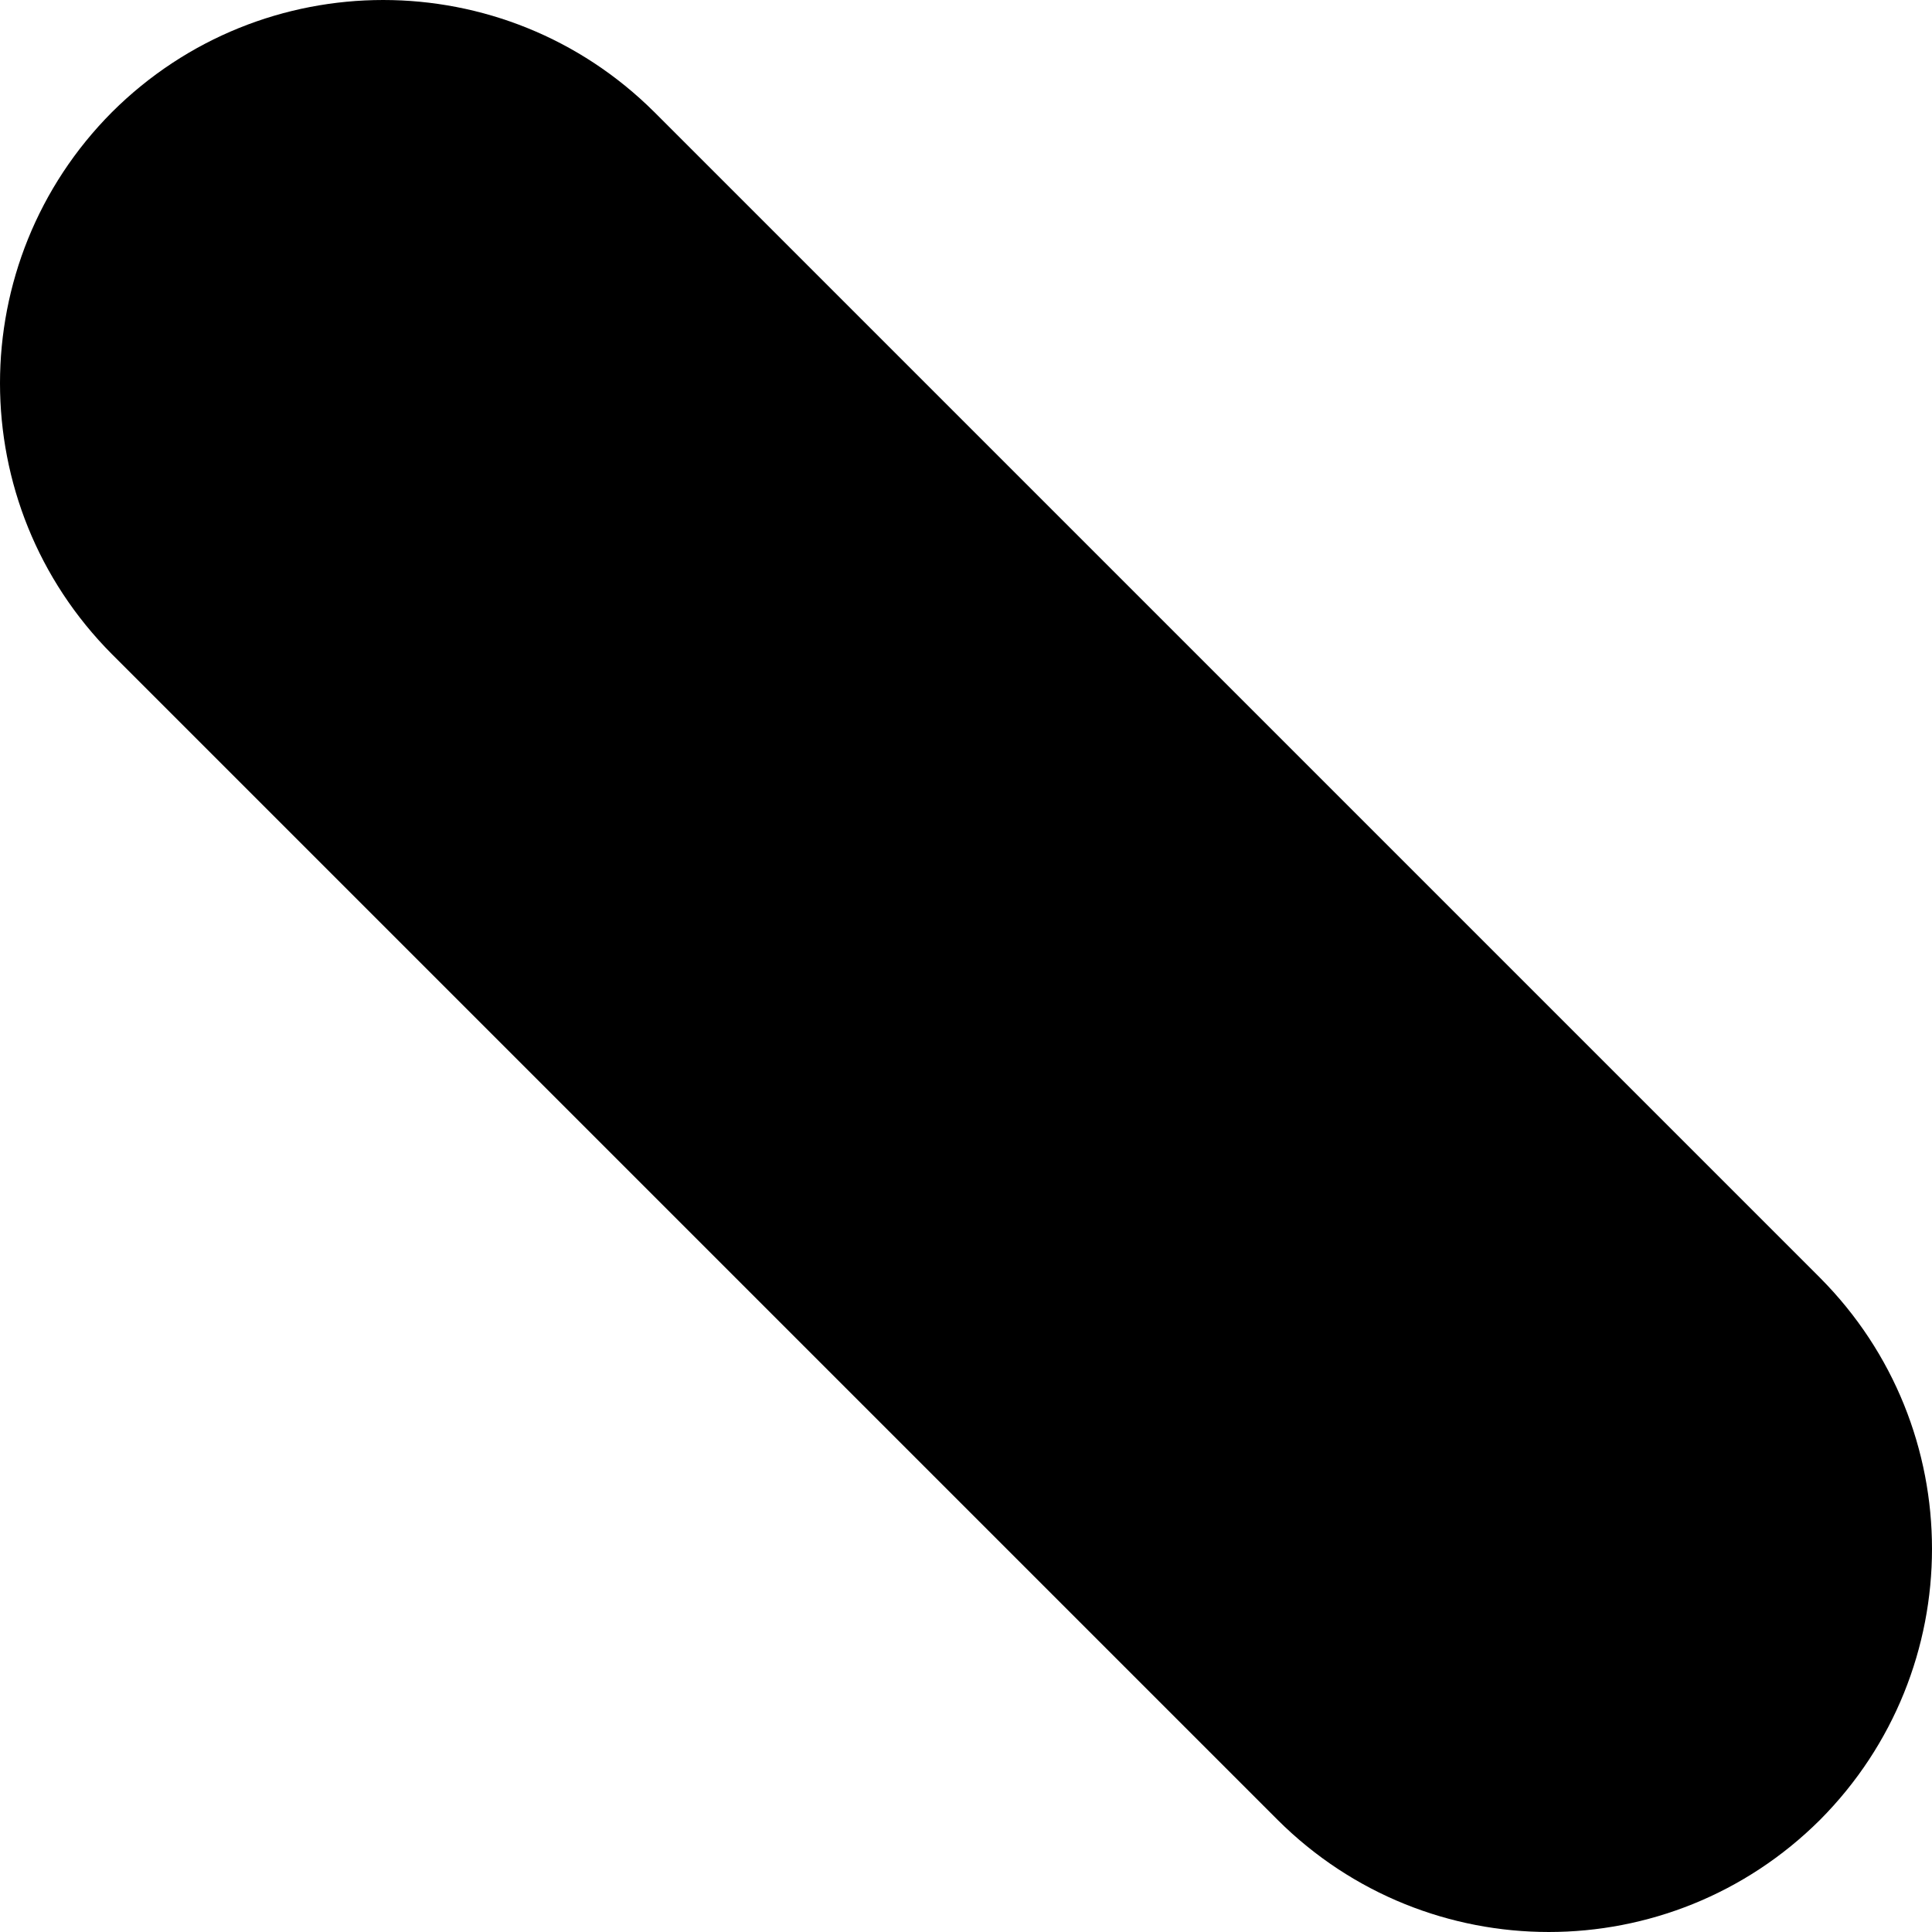 <svg width="3" height="3" viewBox="0 0 3 3" fill="none" xmlns="http://www.w3.org/2000/svg">
<path d="M1.984 2.826C2.217 3.058 2.593 3.058 2.826 2.826C3.058 2.593 3.058 2.217 2.826 1.984L1.016 0.174C0.783 -0.058 0.407 -0.058 0.174 0.174C-0.058 0.407 -0.058 0.783 0.174 1.016L1.984 2.826Z" fill="black"/>
</svg>
